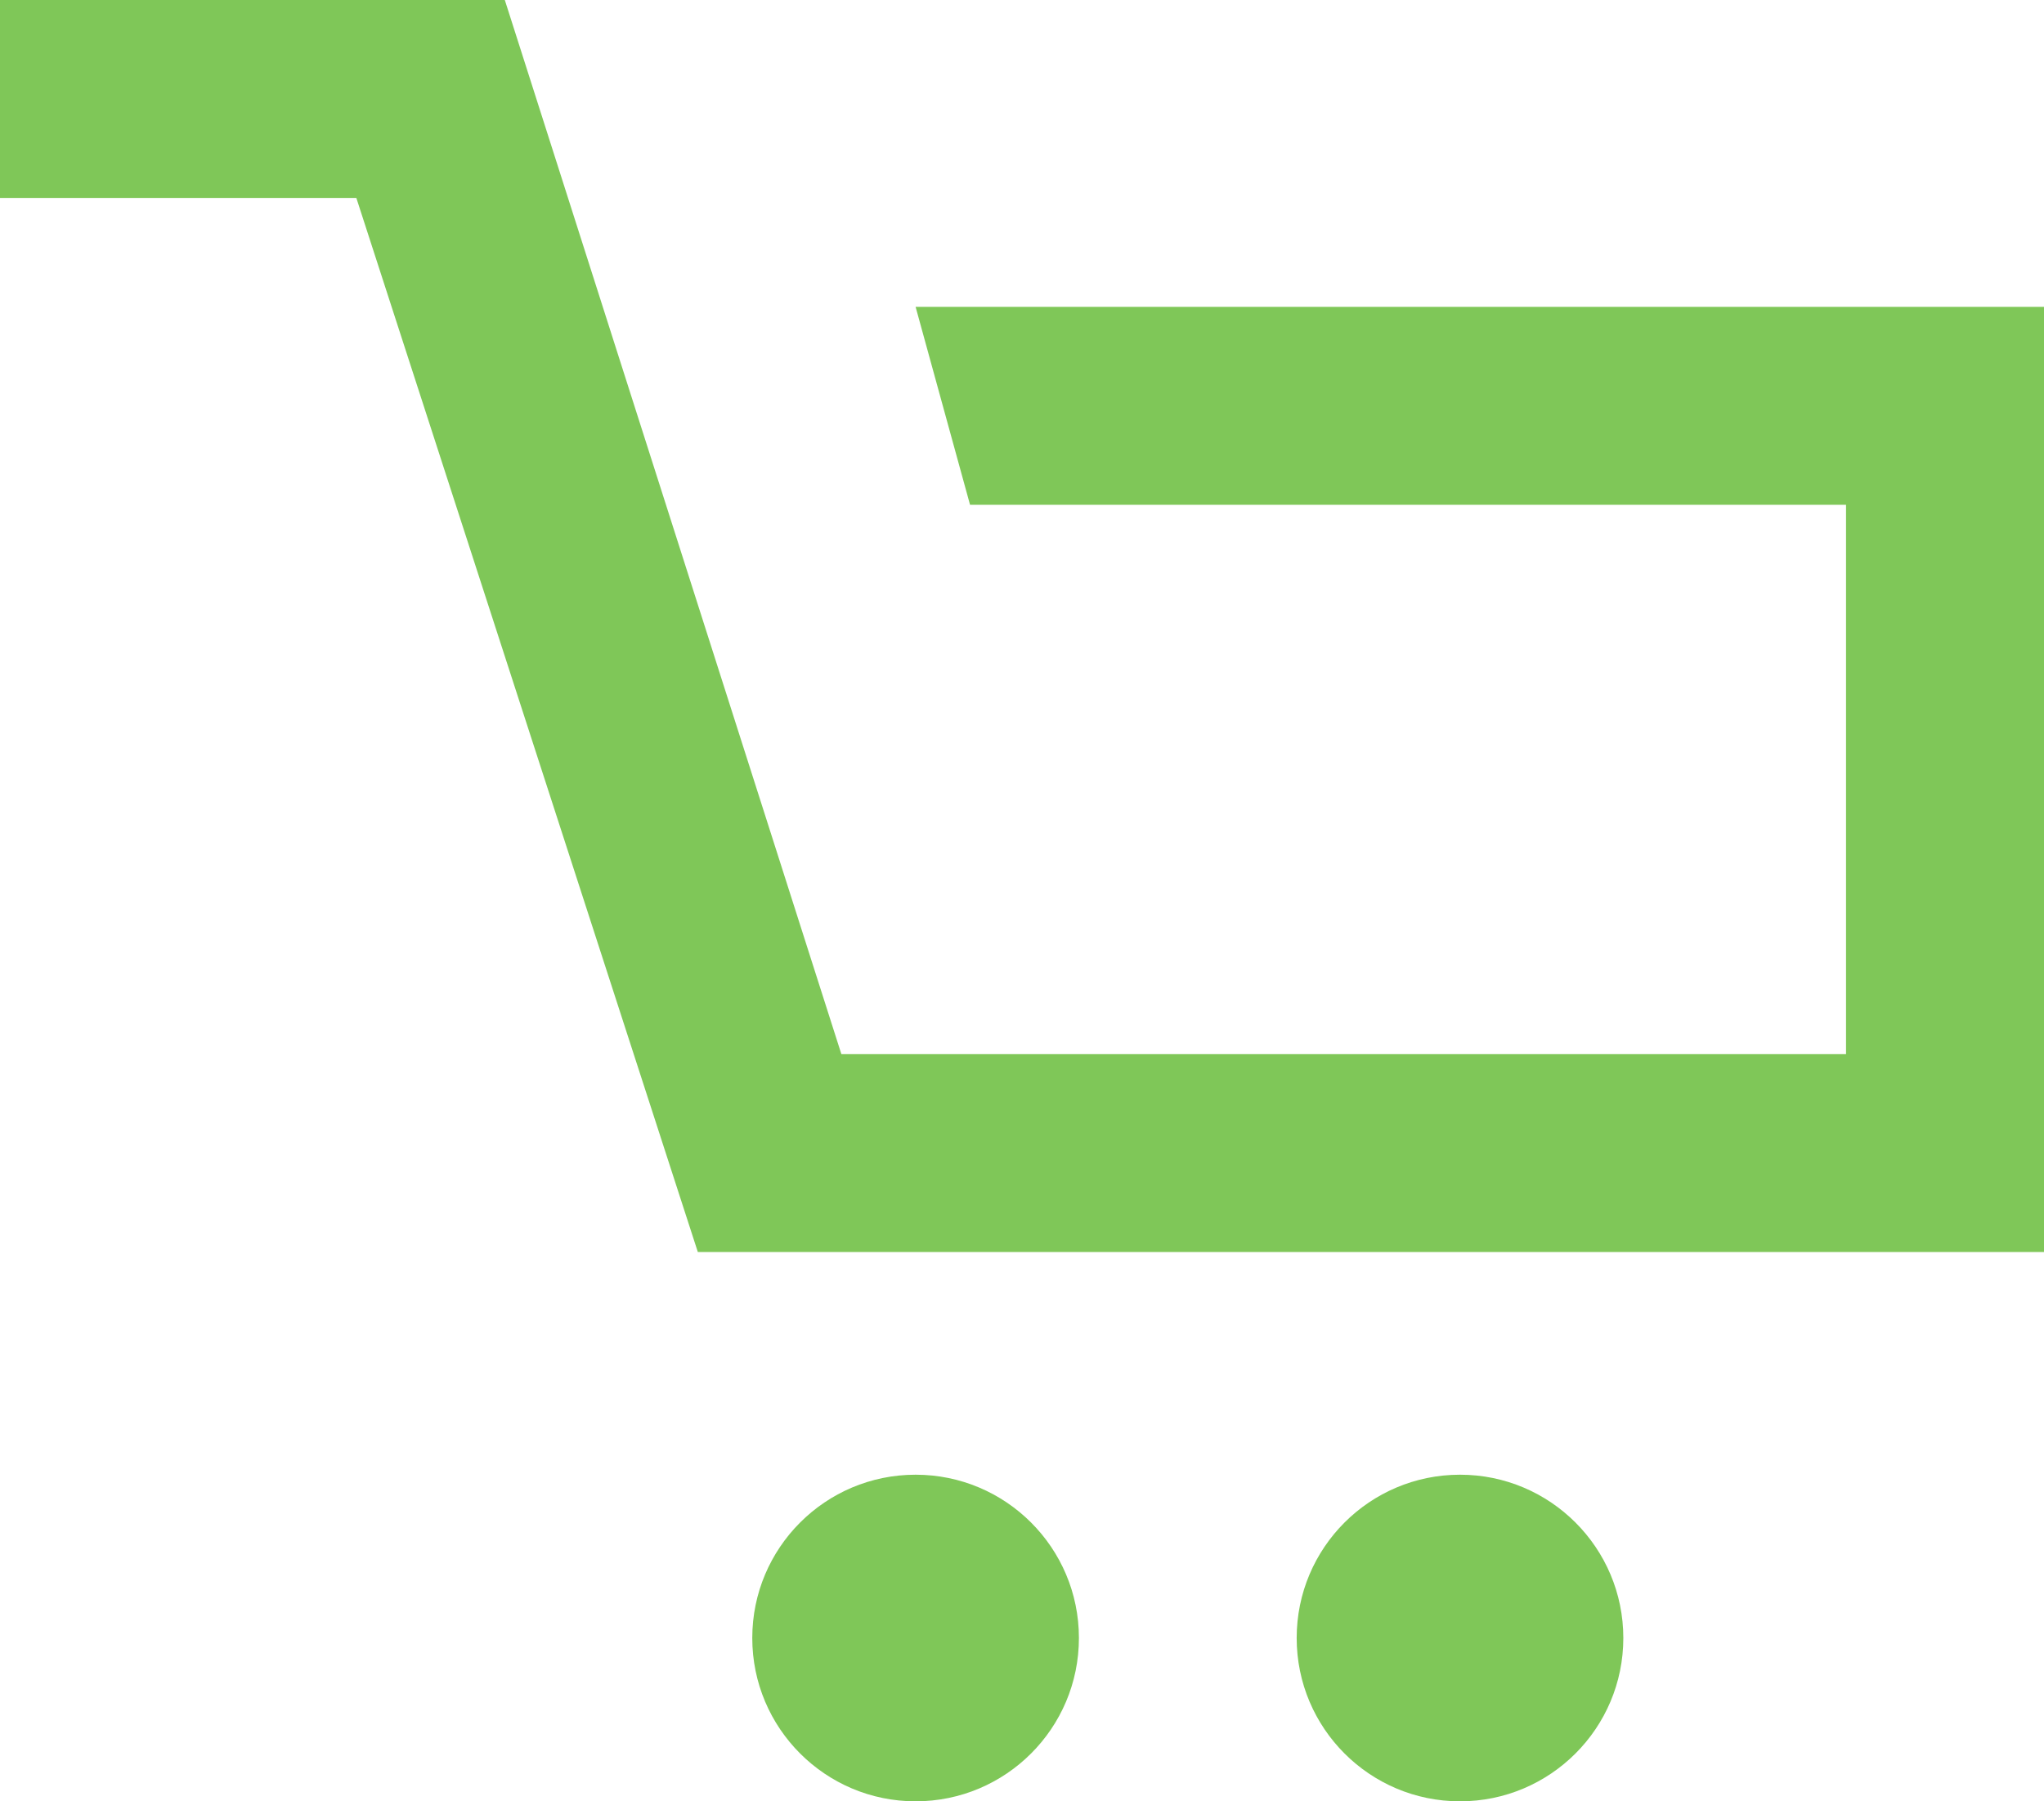<?xml version="1.0" encoding="utf-8"?>
<!-- Generator: Adobe Illustrator 21.1.0, SVG Export Plug-In . SVG Version: 6.00 Build 0)  -->
<svg version="1.1" id="Layer_1" xmlns="http://www.w3.org/2000/svg" xmlns:xlink="http://www.w3.org/1999/xlink" x="0px" y="0px"
	 viewBox="0 0 41.3 36.4" style="enable-background:new 0 0 41.3 36.4;" xml:space="preserve">
<style type="text/css">
	.st0{fill:#7FC758;}
</style>
<g>
	<polygon class="st0" points="18.5,6.2 19.6,10.2 37.3,10.2 37.3,21.3 17,21.3 10.2,0 0,0 0,4 7.2,4 14.1,25.3 41.3,25.3 41.3,6.2 	
		"/>
	<circle class="st0" cx="18.5" cy="33.1" r="3.3"/>
	<circle class="st0" cx="29.5" cy="33.1" r="3.3"/>
</g>
</svg>
